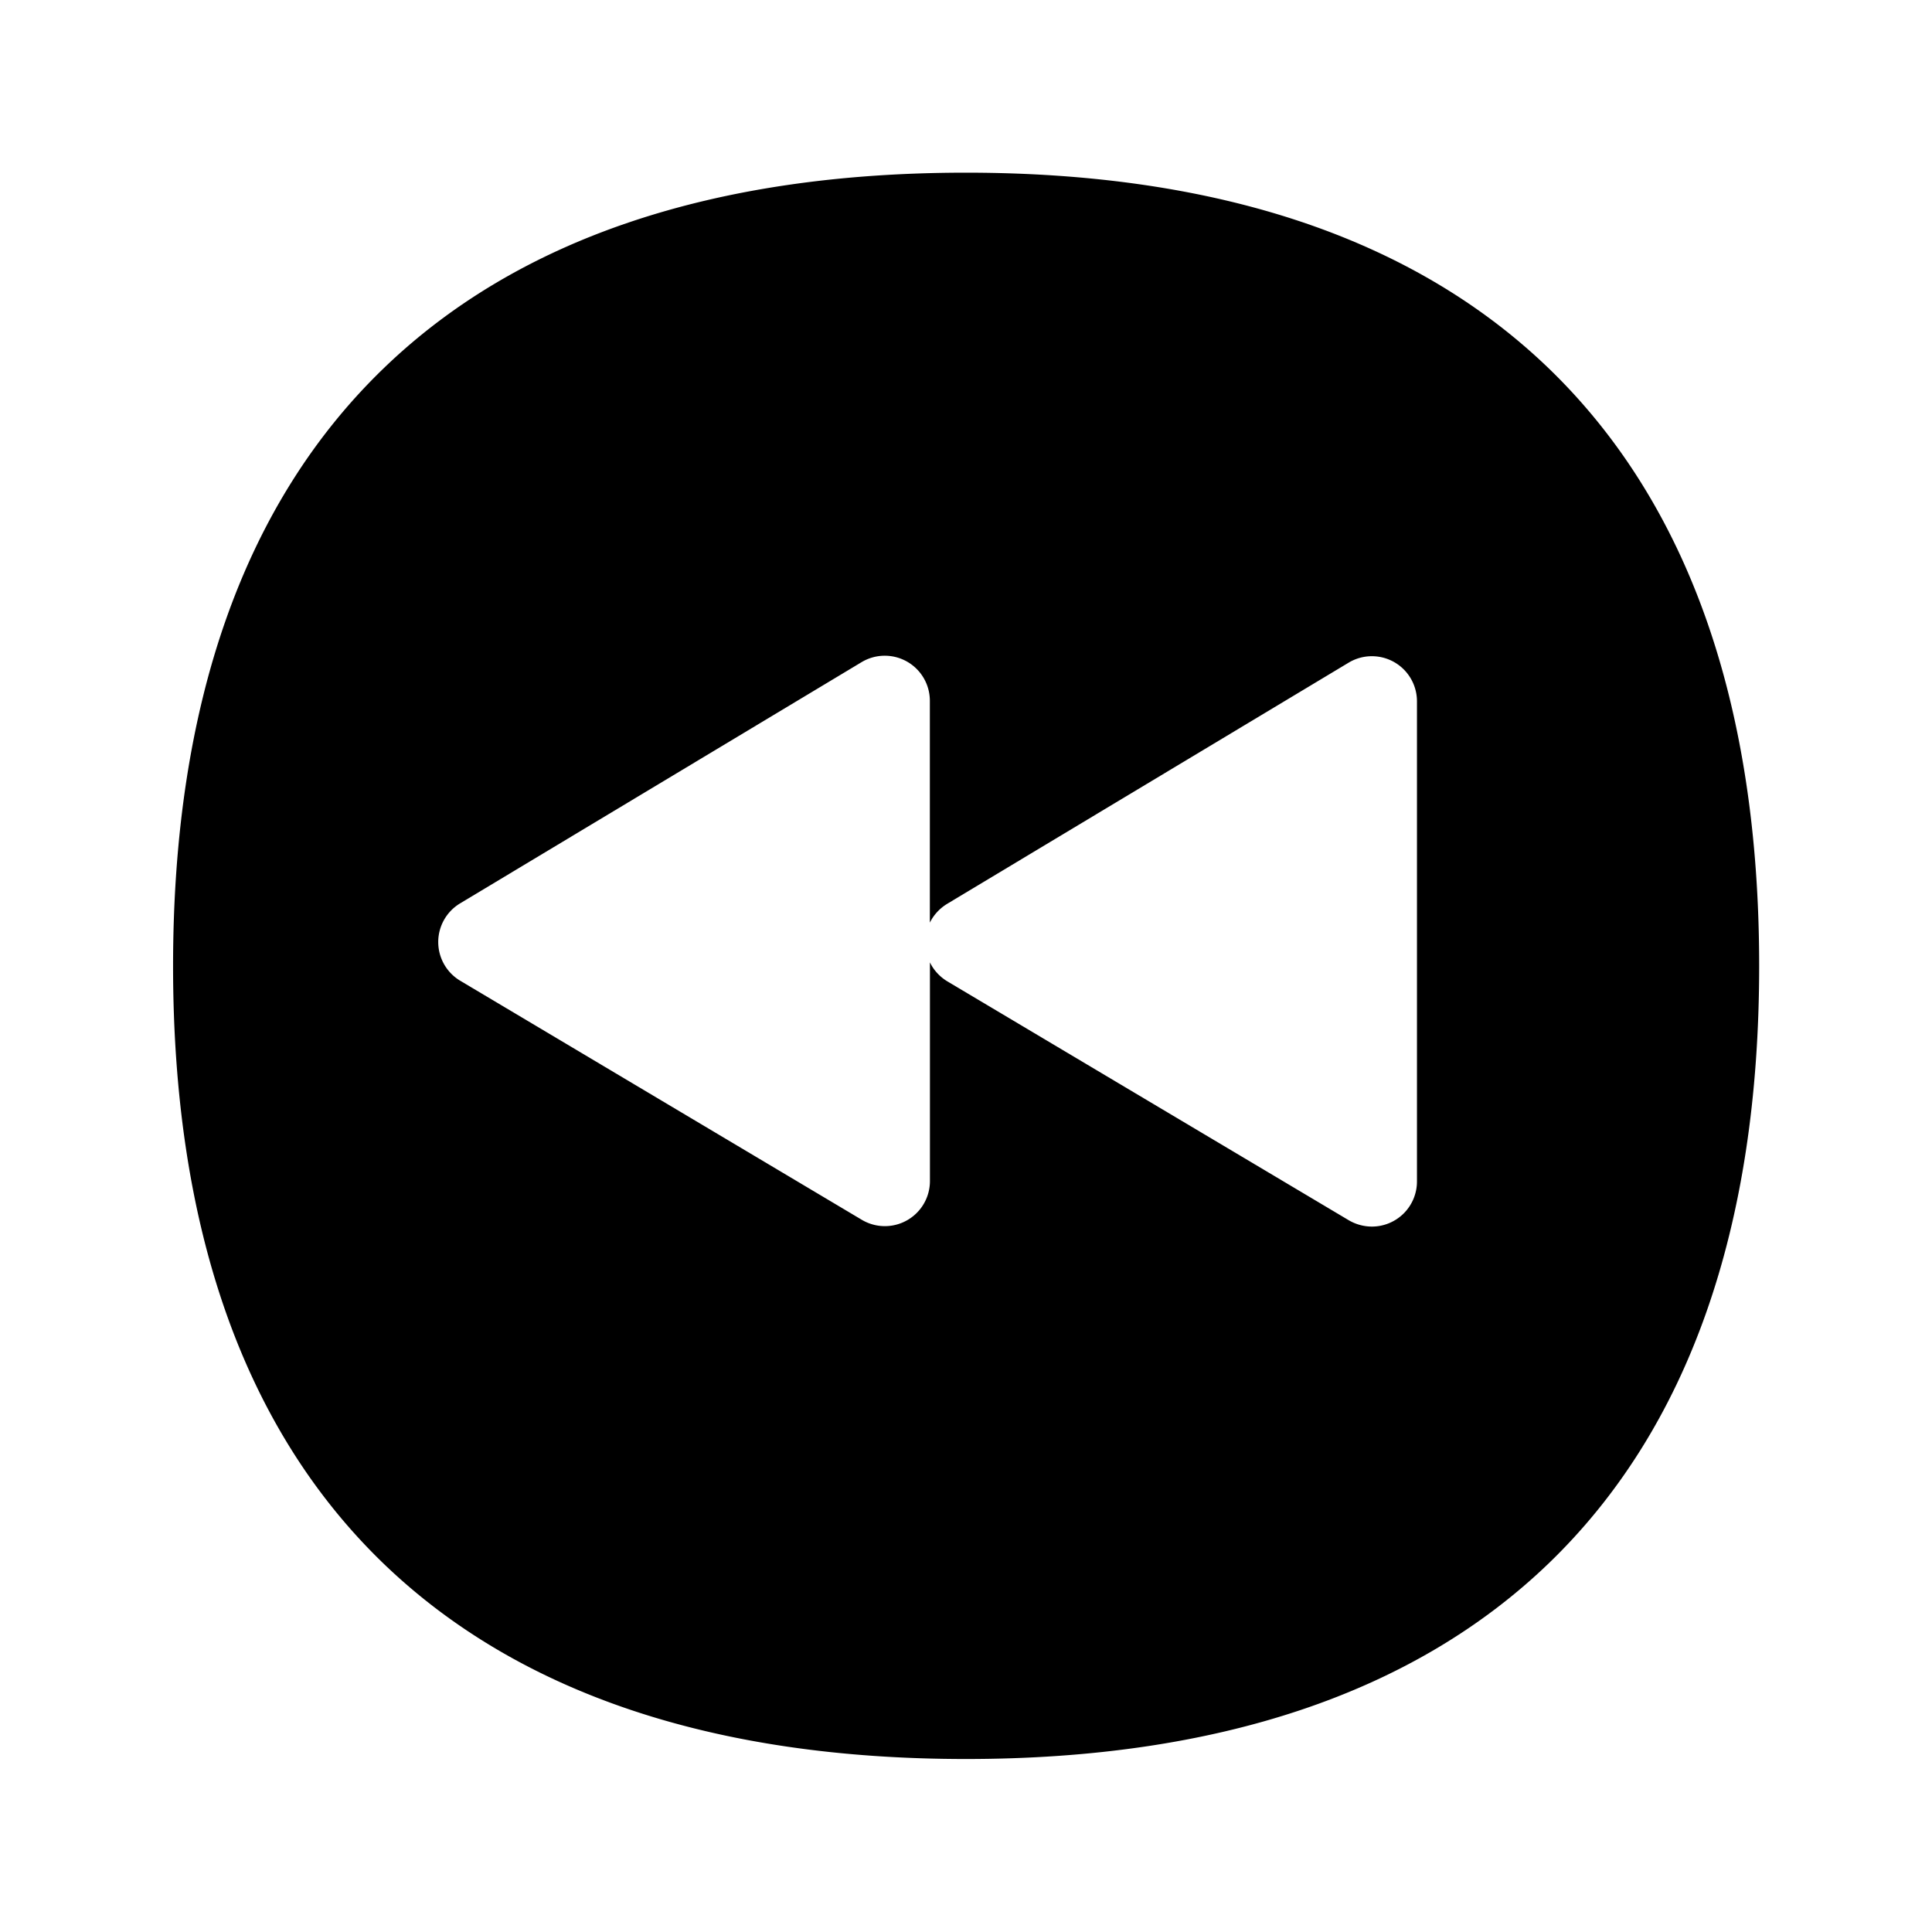 <svg xmlns="http://www.w3.org/2000/svg" width="24" height="24" fill="none"><path fill="#000" d="M11.999 2.145c3.131 0 5.565.818 7.238 2.429 1.736 1.675 2.616 4.173 2.616 7.425s-.88 5.751-2.616 7.423c-1.673 1.61-4.11 2.429-7.238 2.429-3.13 0-5.563-.818-7.236-2.429C3.03 17.75 2.15 15.254 2.15 12s.88-5.75 2.616-7.425C6.436 2.963 8.867 2.145 12 2.145m5.042 13.092a.56.56 0 0 0 .56-.56V8.711a.56.56 0 0 0-.849-.479l-4.989 2.997a.57.57 0 0 0-.213.232V8.705a.56.56 0 0 0-.849-.479l-4.988 2.997a.56.56 0 0 0 .003.96l4.989 2.97a.56.56 0 0 0 .846-.482v-2.716c.047.098.123.179.215.235l4.989 2.969a.57.57 0 0 0 .286.078"/></svg>